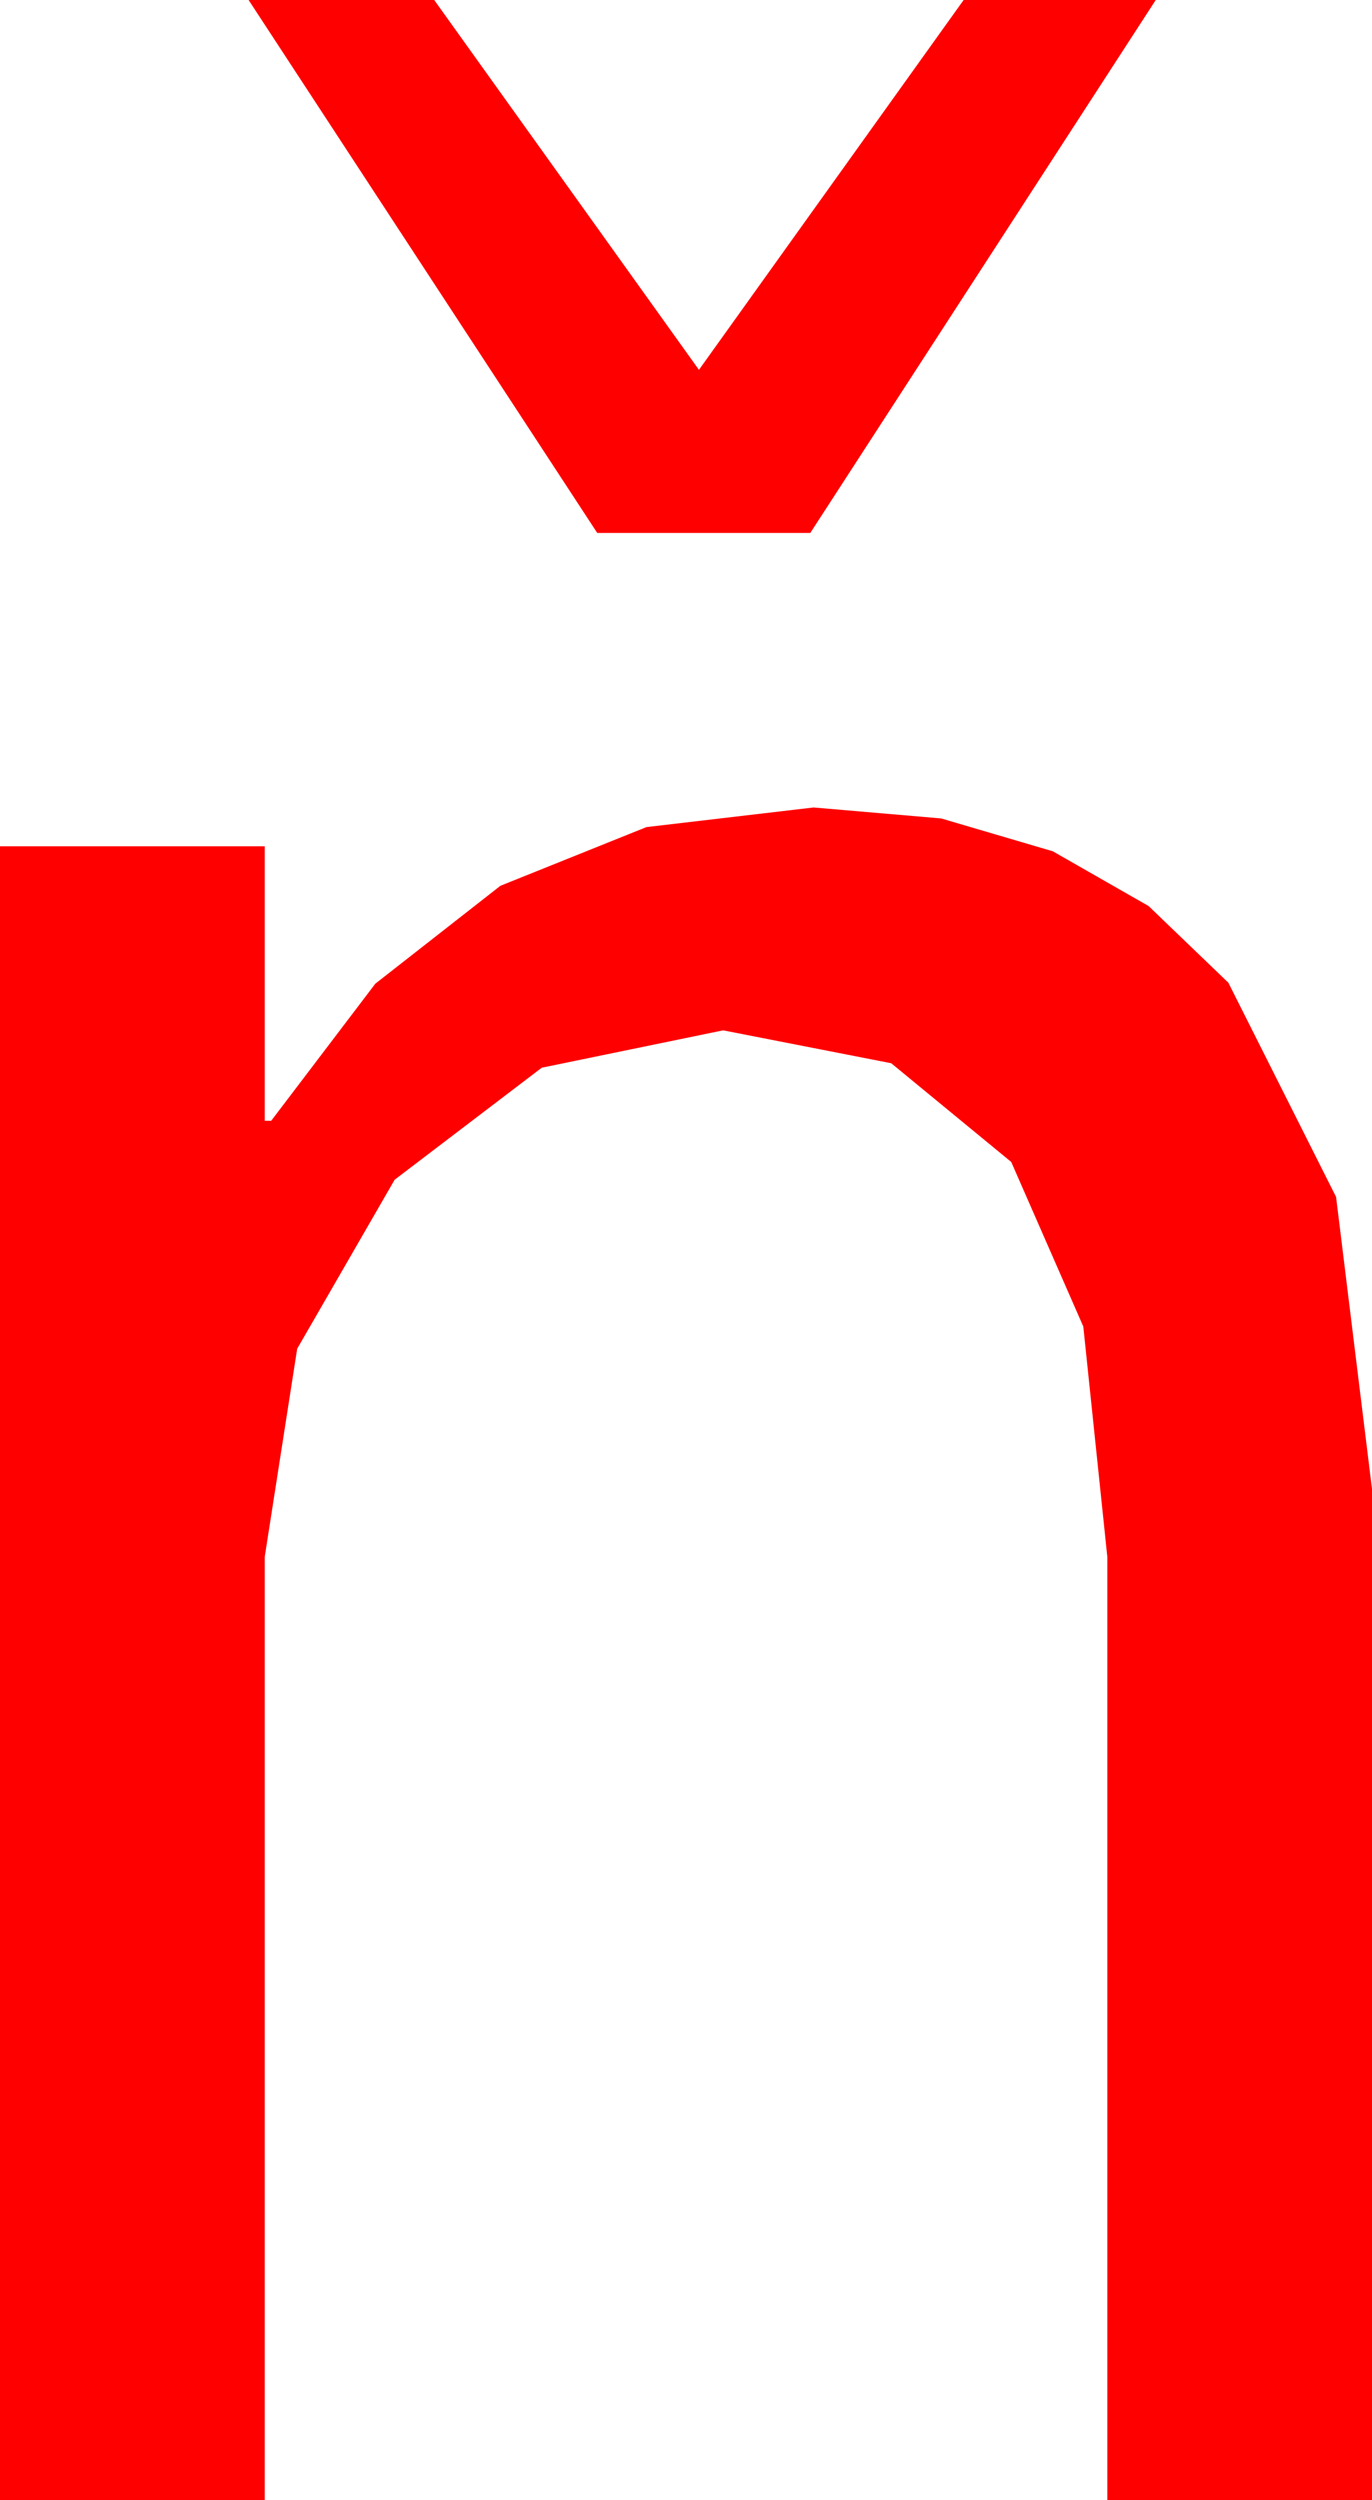 <?xml version="1.0" encoding="utf-8"?>
<!DOCTYPE svg PUBLIC "-//W3C//DTD SVG 1.1//EN" "http://www.w3.org/Graphics/SVG/1.1/DTD/svg11.dtd">
<svg width="24.902" height="45.352" xmlns="http://www.w3.org/2000/svg" xmlns:xlink="http://www.w3.org/1999/xlink" xmlns:xml="http://www.w3.org/XML/1998/namespace" version="1.1">
  <g>
    <g>
      <path style="fill:#FF0000;fill-opacity:1" d="M14.766,14.648L17.082,14.847 19.109,15.443 20.847,16.436 22.295,17.827 24.25,21.713 24.902,27.012 24.902,45.352 20.098,45.352 20.098,28.242 19.662,24.064 18.354,21.079 16.176,19.288 13.125,18.691 9.833,19.369 7.163,21.401 5.394,24.467 4.805,28.242 4.805,45.352 0,45.352 0,15.352 4.805,15.352 4.805,20.332 4.922,20.332 6.812,17.845 9.082,16.069 11.733,15.004 14.766,14.648z M4.512,0L7.881,0 12.686,6.709 17.49,0 20.977,0 14.707,9.668 10.84,9.668 4.512,0z" />
    </g>
  </g>
</svg>